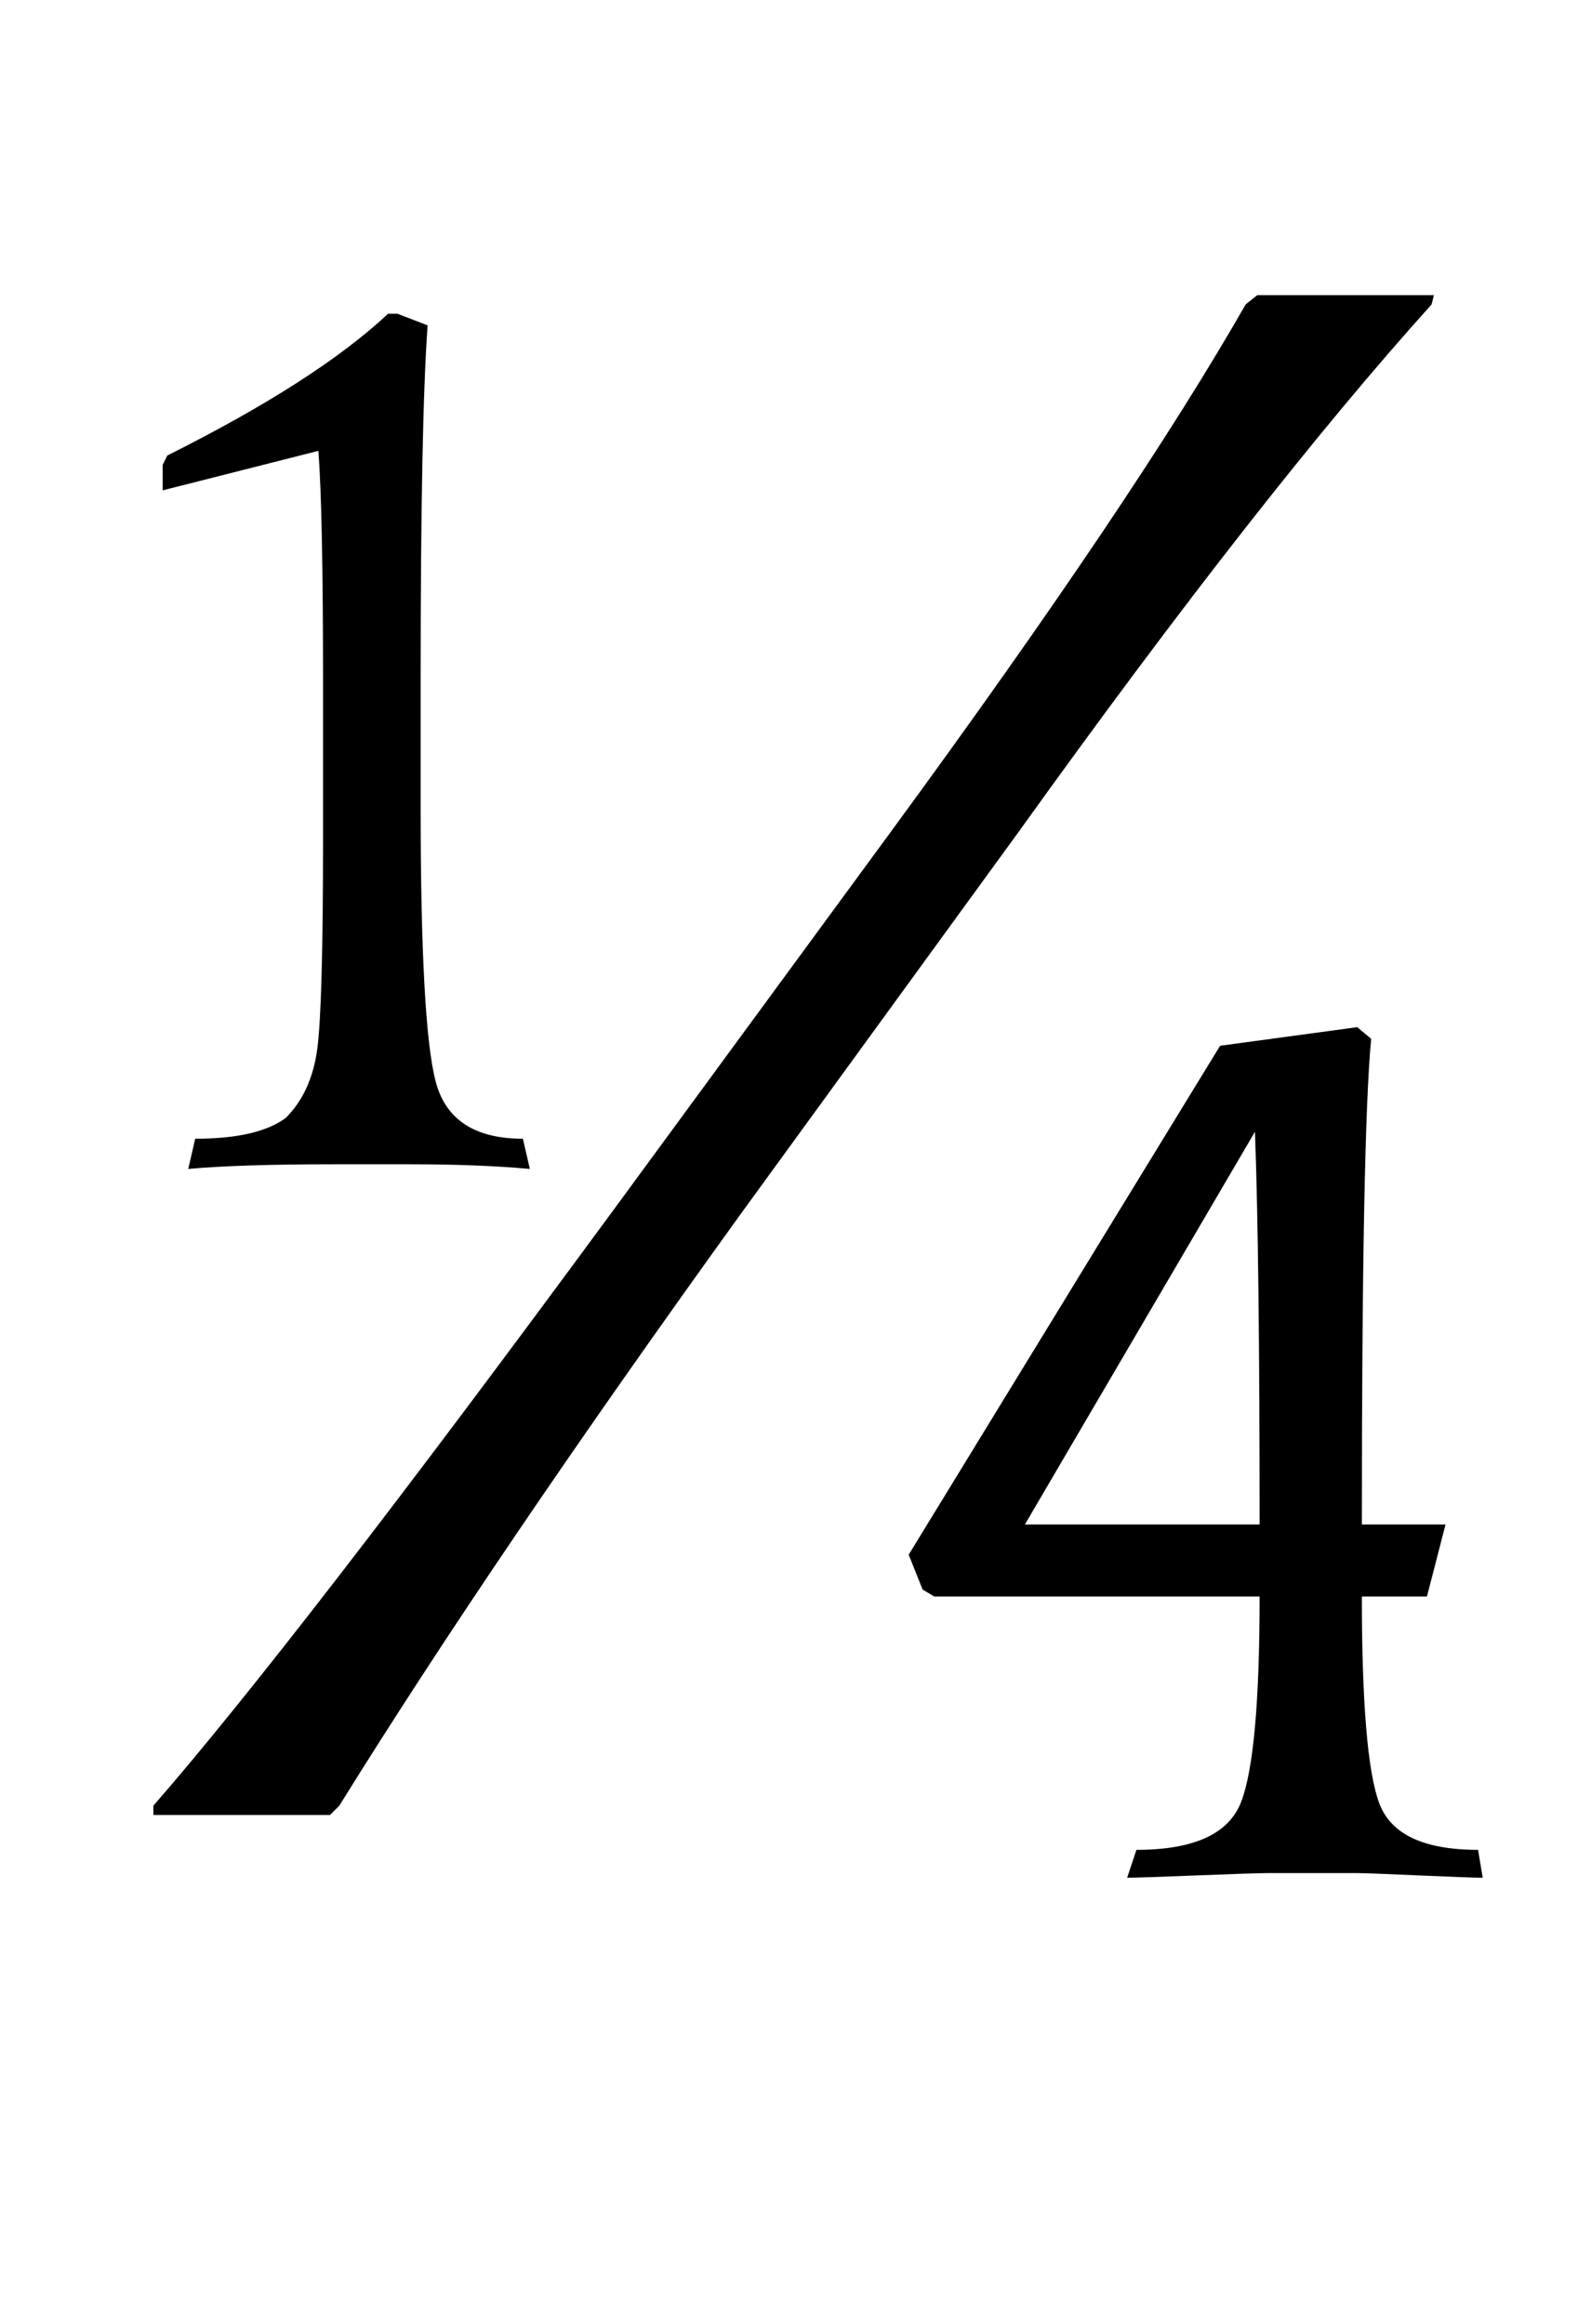 <?xml version="1.0" standalone="no"?>
<!DOCTYPE svg PUBLIC "-//W3C//DTD SVG 1.1//EN" "http://www.w3.org/Graphics/SVG/1.1/DTD/svg11.dtd" >
<svg xmlns="http://www.w3.org/2000/svg" xmlns:xlink="http://www.w3.org/1999/xlink" version="1.1" viewBox="-10 0 679 1000">
  <g transform="matrix(1 0 0 -1 0 800)">
   <path fill="currentColor"
d="M56 19v4q61 70 197 255l121 165q104 142 152 226l5 4h76l-1 -4q-73 -81 -177 -226l-120 -165q-106 -147 -173 -255l-4 -4h-76zM60 589v11l2 4q64 32 95 61h4l13 -5q-3 -42 -3 -152v-55q0 -94 6.5 -118.5t37.5 -24.5l3 -13q-22 2 -51 2h-34q-40 0 -62 -2l3 13q27 0 39 9
q11 11 13.5 29.5t2.5 90.5v67q0 74 -2 100zM392 113l-5 3l-6 15l134 219l59 8l6 -5q-4 -42 -4 -209h36l-8 -31h-28q0 -69 7.5 -89t42.5 -20l2 -12q-5 0 -27.5 1t-26.5 1h-38q-6 0 -31 -1t-30 -1l4 12q37 0 45 20.5t8 88.5h-140zM530 313l-99 -169h101q0 115 -2 169z" />
  </g>

</svg>
